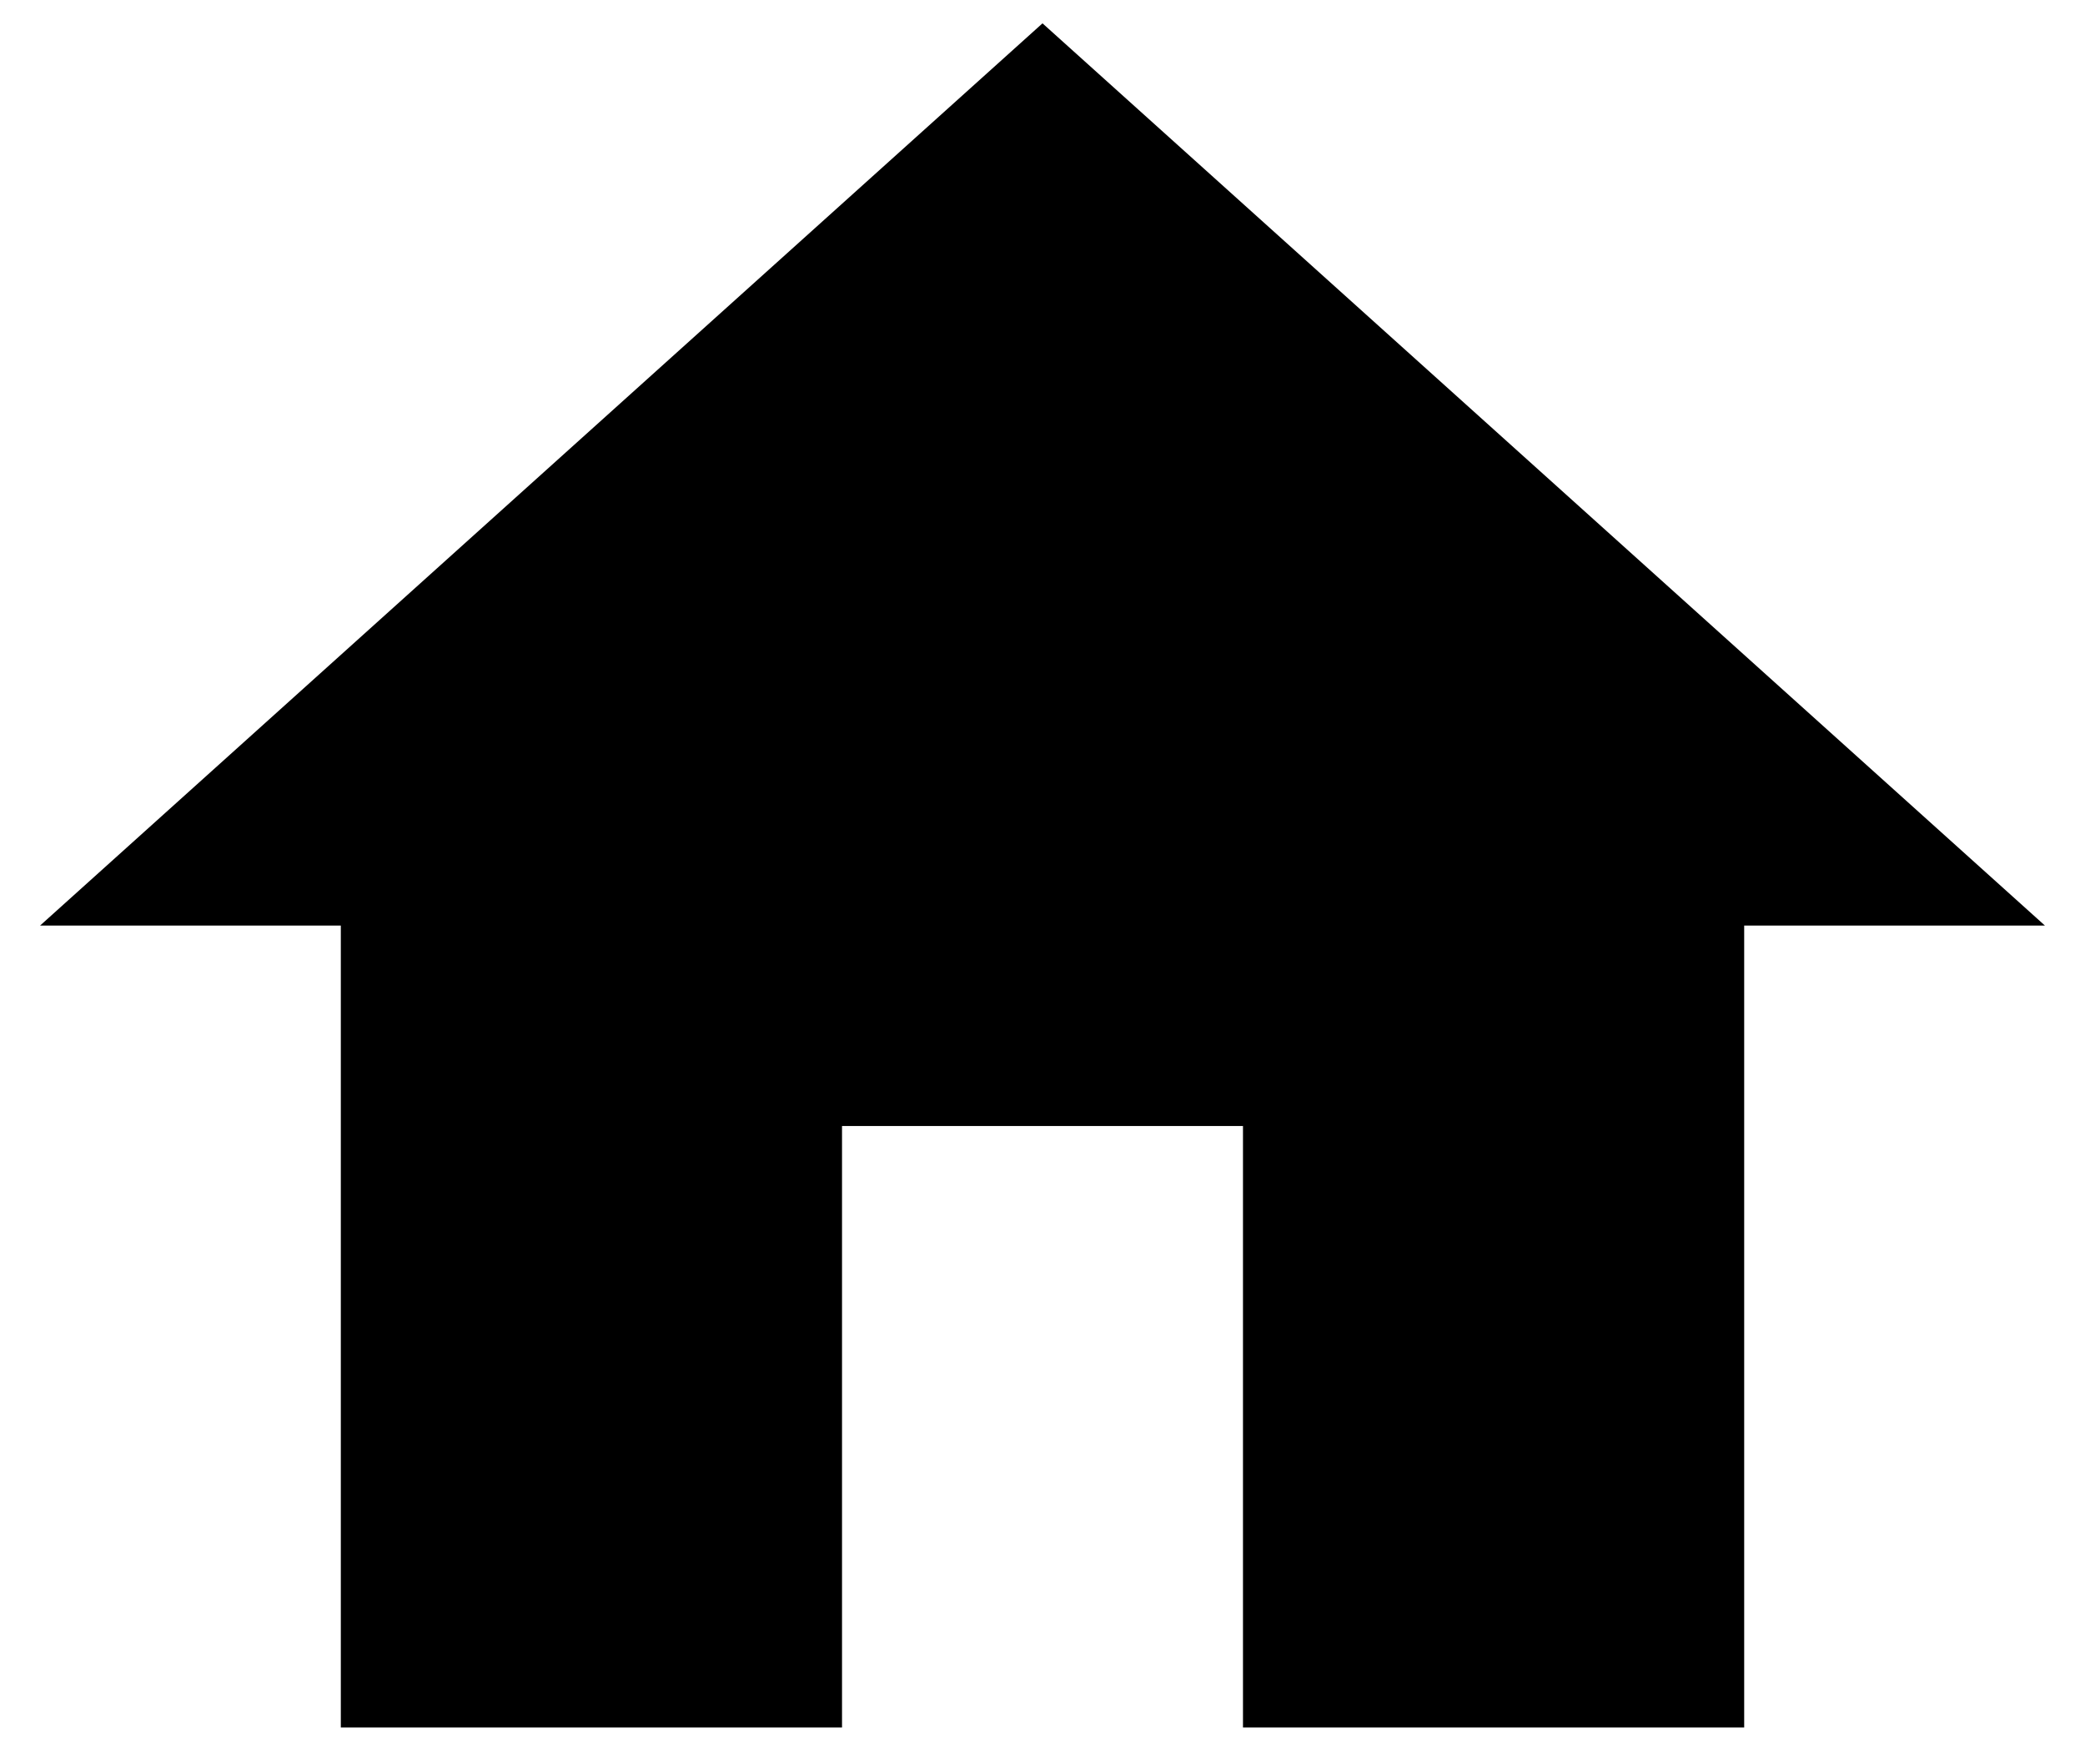 <svg width="52" height="44" viewBox="0 0 52 44" fill="none" xmlns="http://www.w3.org/2000/svg" xmlns:xlink="http://www.w3.org/1999/xlink">
<path d="M21,43.082L21,28.082L31,28.082L31,43.082L43.5,43.082L43.5,23.082L51,23.082L26,0.582L1,23.082L8.5,23.082L8.5,43.082L21,43.082Z" fill="#000000"/>
</svg>
